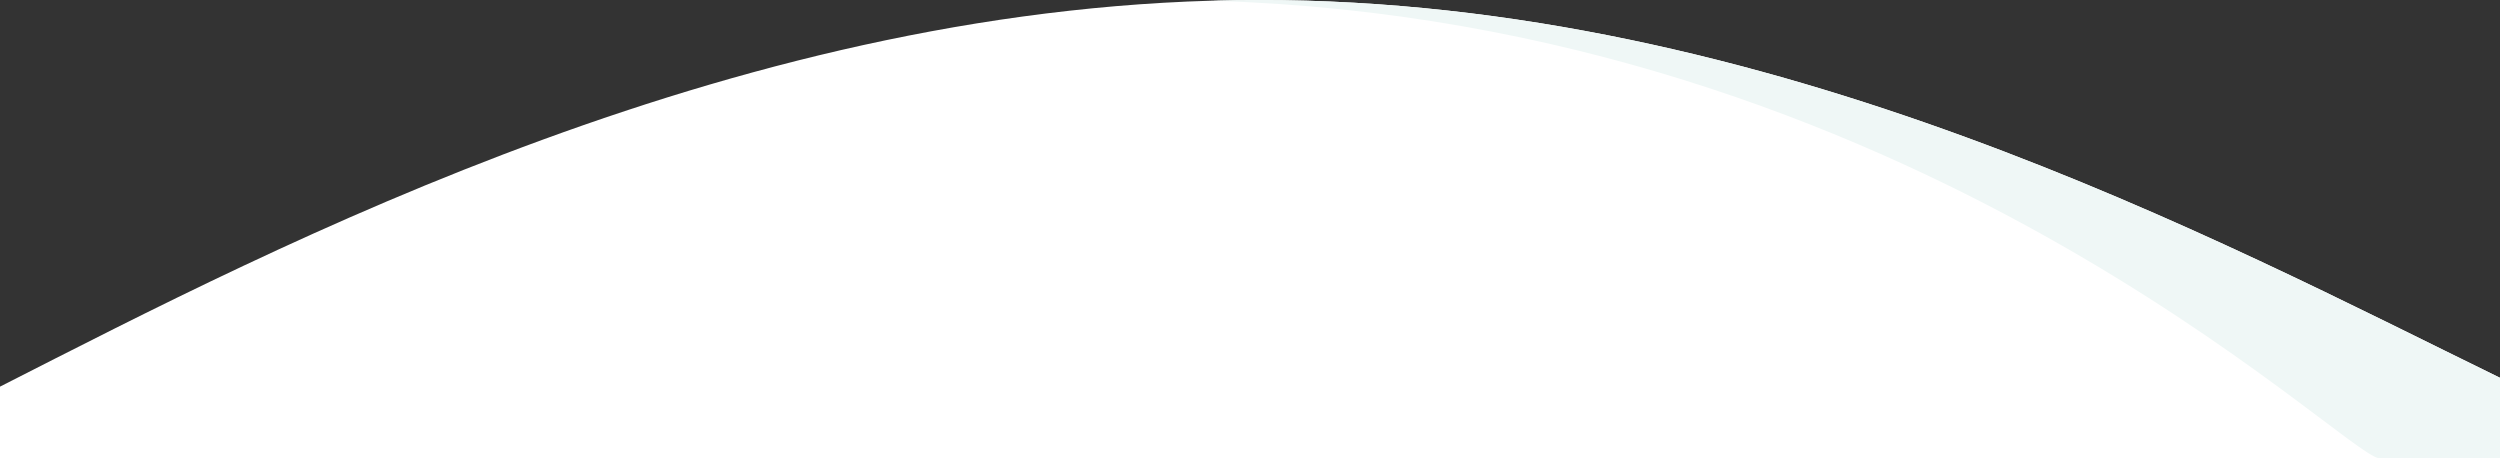 <?xml version="1.0" encoding="UTF-8" standalone="no"?>
<!-- Generator: Adobe Illustrator 15.0.2, SVG Export Plug-In . SVG Version: 6.00 Build 0)  -->

<svg
   xmlns:dc="http://purl.org/dc/elements/1.1/"
   xmlns:cc="http://creativecommons.org/ns#"
   xmlns:rdf="http://www.w3.org/1999/02/22-rdf-syntax-ns#"
   xmlns:svg="http://www.w3.org/2000/svg"
   xmlns="http://www.w3.org/2000/svg"
   xmlns:sodipodi="http://sodipodi.sourceforge.net/DTD/sodipodi-0.dtd"
   xmlns:inkscape="http://www.inkscape.org/namespaces/inkscape"
   version="1.1"
   id="Capa_1"
   x="0px"
   y="0px"
   width="470.131"
   height="86.191"
   viewBox="0 0 470.131 86.191"
   enable-background="new 0 0 595 842"
   xml:space="preserve"
   inkscape:version="0.48.2 r9819"
   sodipodi:docname="snow2.svg"><rect x="0" y="0" width="470.131" height="86.191" fill="#333333" stroke="none"/><defs
   id="defs3003" /><sodipodi:namedview
   pagecolor="#ffffff"
   bordercolor="#666666"
   borderopacity="1"
   objecttolerance="10"
   gridtolerance="10"
   guidetolerance="10"
   inkscape:pageopacity="0"
   inkscape:pageshadow="2"
   inkscape:window-width="1243"
   inkscape:window-height="724"
   id="namedview3001"
   showgrid="false"
   inkscape:zoom="0.98337292"
   inkscape:cx="220.605"
   inkscape:cy="142.94368"
   inkscape:window-x="234"
   inkscape:window-y="234"
   inkscape:window-maximized="0"
   inkscape:current-layer="Capa_1"
   fit-margin-top="0"
   fit-margin-left="0"
   fit-margin-right="0"
   fit-margin-bottom="0" />
<path
   clip-rule="evenodd"
   d="M 236.738,0 C 140.386,0 52.919,45.792 -1.2757446e-6,72.709 V 86.191 H 470.131 V 71.047 C 416.947,45.069 333.09,0 236.738,0 z"
   id="path2997"
   inkscape:connector-curvature="0"
   style="fill:#ffffff;fill-rule:evenodd" />
<path
   clip-rule="evenodd"
   d="M 227.974,0.145 C 359.669,4.021 440.228,85.278 447.427,86.192 H 470.13 V 71.048 C 416.946,45.069 333.09,0 236.737,0 c -2.937,0 -5.85,0.048 -8.763,0.145 z"
   id="path2999"
   inkscape:connector-curvature="0"
   style="fill:#eff7f6;fill-rule:evenodd" />
</svg>